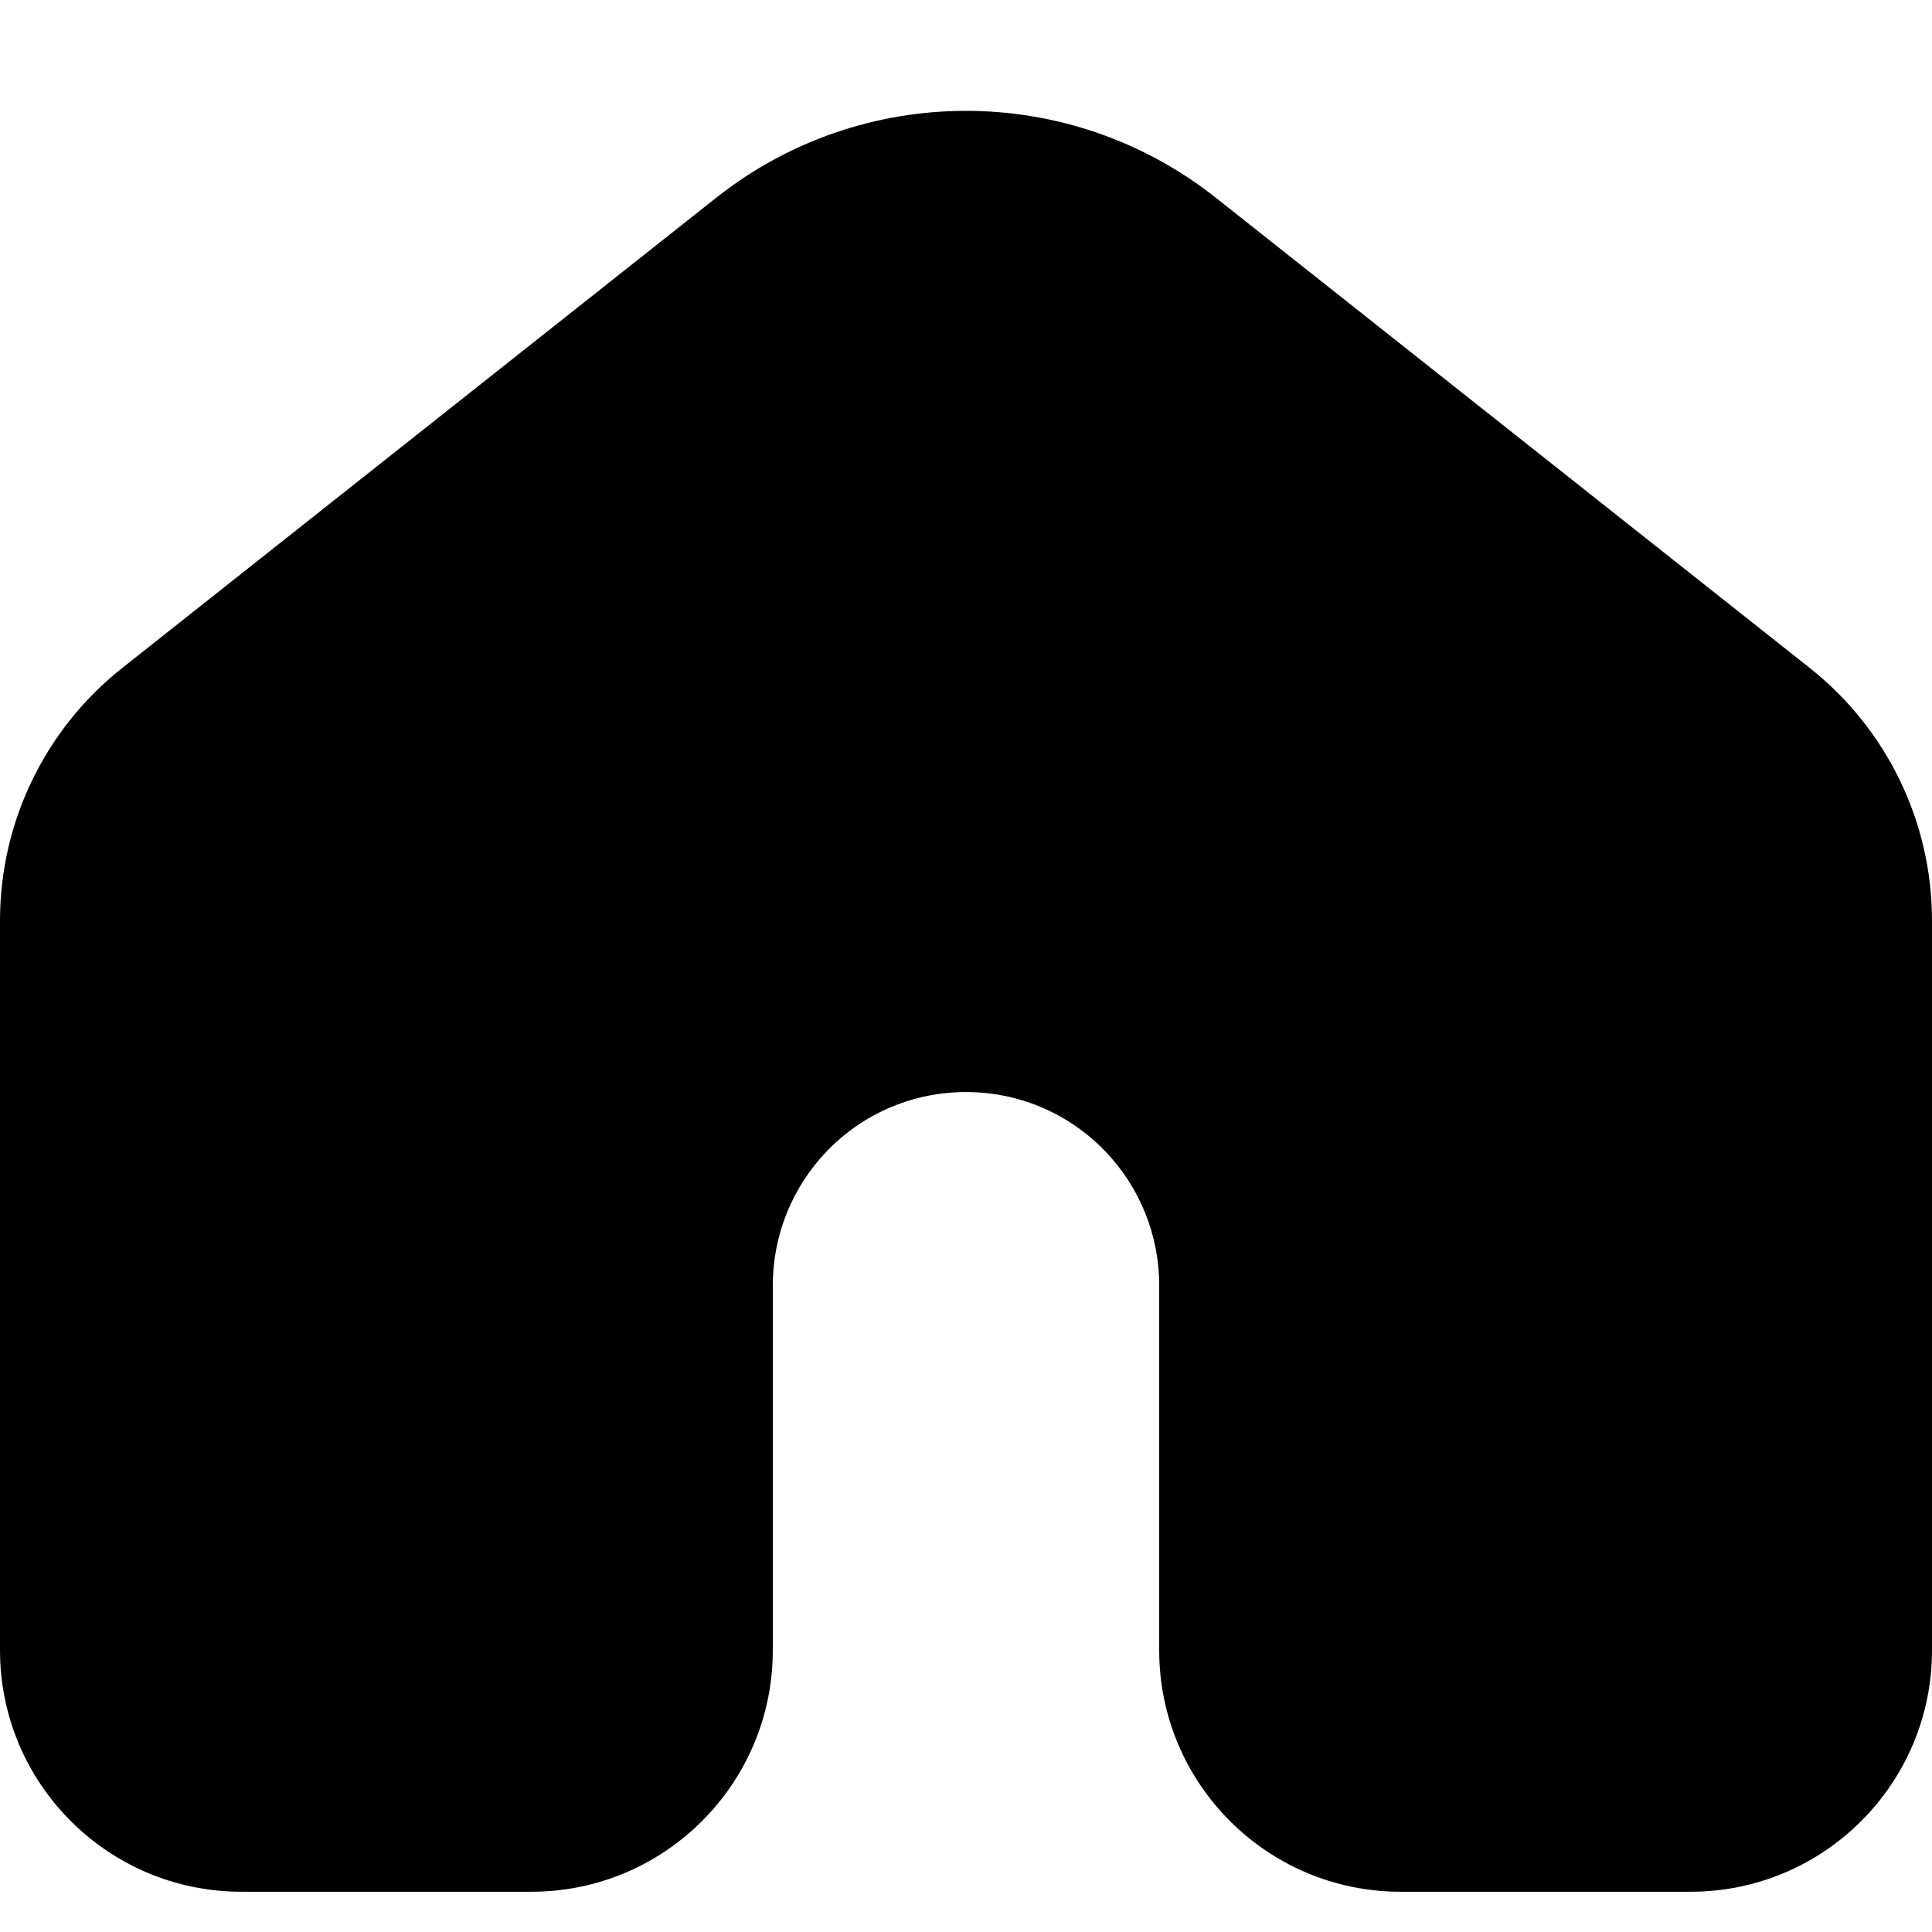 <svg width="24" height="24" viewBox="0 0 24 24" fill="none" xmlns="http://www.w3.org/2000/svg">
<path d="M6.6 23.5H3C1.343 23.5 0 22.157 0 20.5V11.435C0 10.213 0.559 9.058 1.517 8.299L8.896 2.457C10.715 1.017 13.285 1.017 15.104 2.457L22.483 8.299C23.441 9.058 24 10.213 24 11.435V20.5C24 22.157 22.657 23.5 21 23.5H17.4C15.743 23.5 14.4 22.157 14.4 20.5V15.966C14.4 15.346 14.16 14.75 13.731 14.303C12.787 13.32 11.213 13.32 10.269 14.303C9.84 14.75 9.6 15.346 9.6 15.966V20.5C9.6 22.157 8.257 23.5 6.6 23.5Z" fill="black"/>
</svg>
